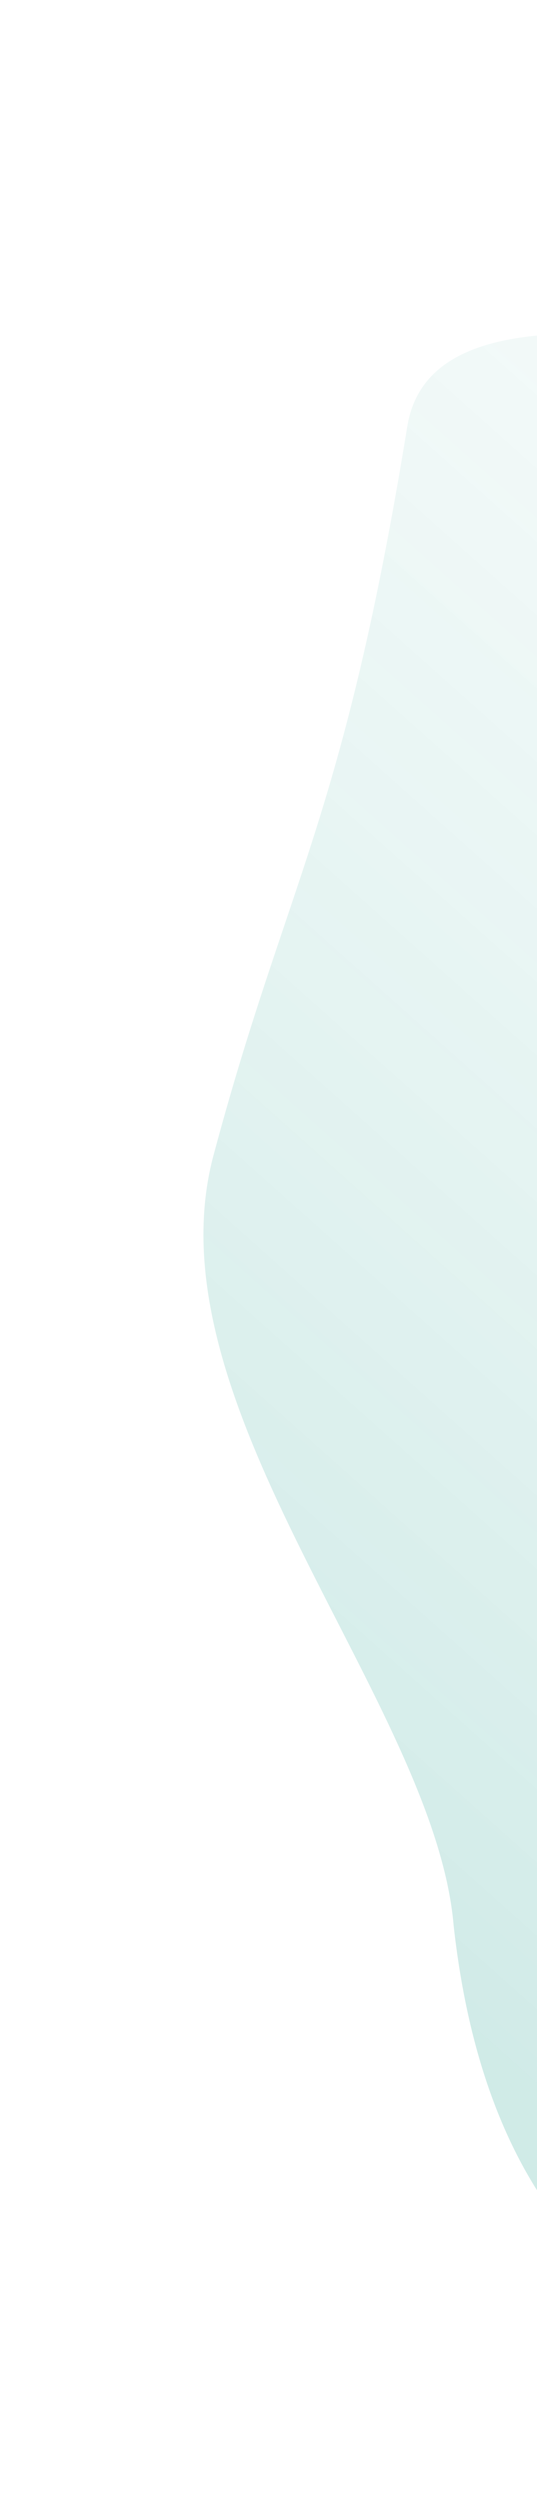 <svg width="58" height="270" fill="none" xmlns="http://www.w3.org/2000/svg"><path d="M92 258c23 4 33-27 57-22 0 0 29-3 40-24 16-29-8-9 20-82 29-73-8-89-42-100-15-5-16 4-33 11-20 9-86-19-90 5-7 43-13 49-21 79-7 27 24 59 26 83 4 36 24 46 43 50z" fill="url(#paint0_linear)"/><defs><linearGradient id="paint0_linear" x1="72.7" y1="242" x2="273.4" y2="17.2" gradientUnits="userSpaceOnUse"><stop stop-color="#139988" stop-opacity=".2"/><stop offset="1" stop-color="#fff" stop-opacity="0"/></linearGradient></defs></svg>